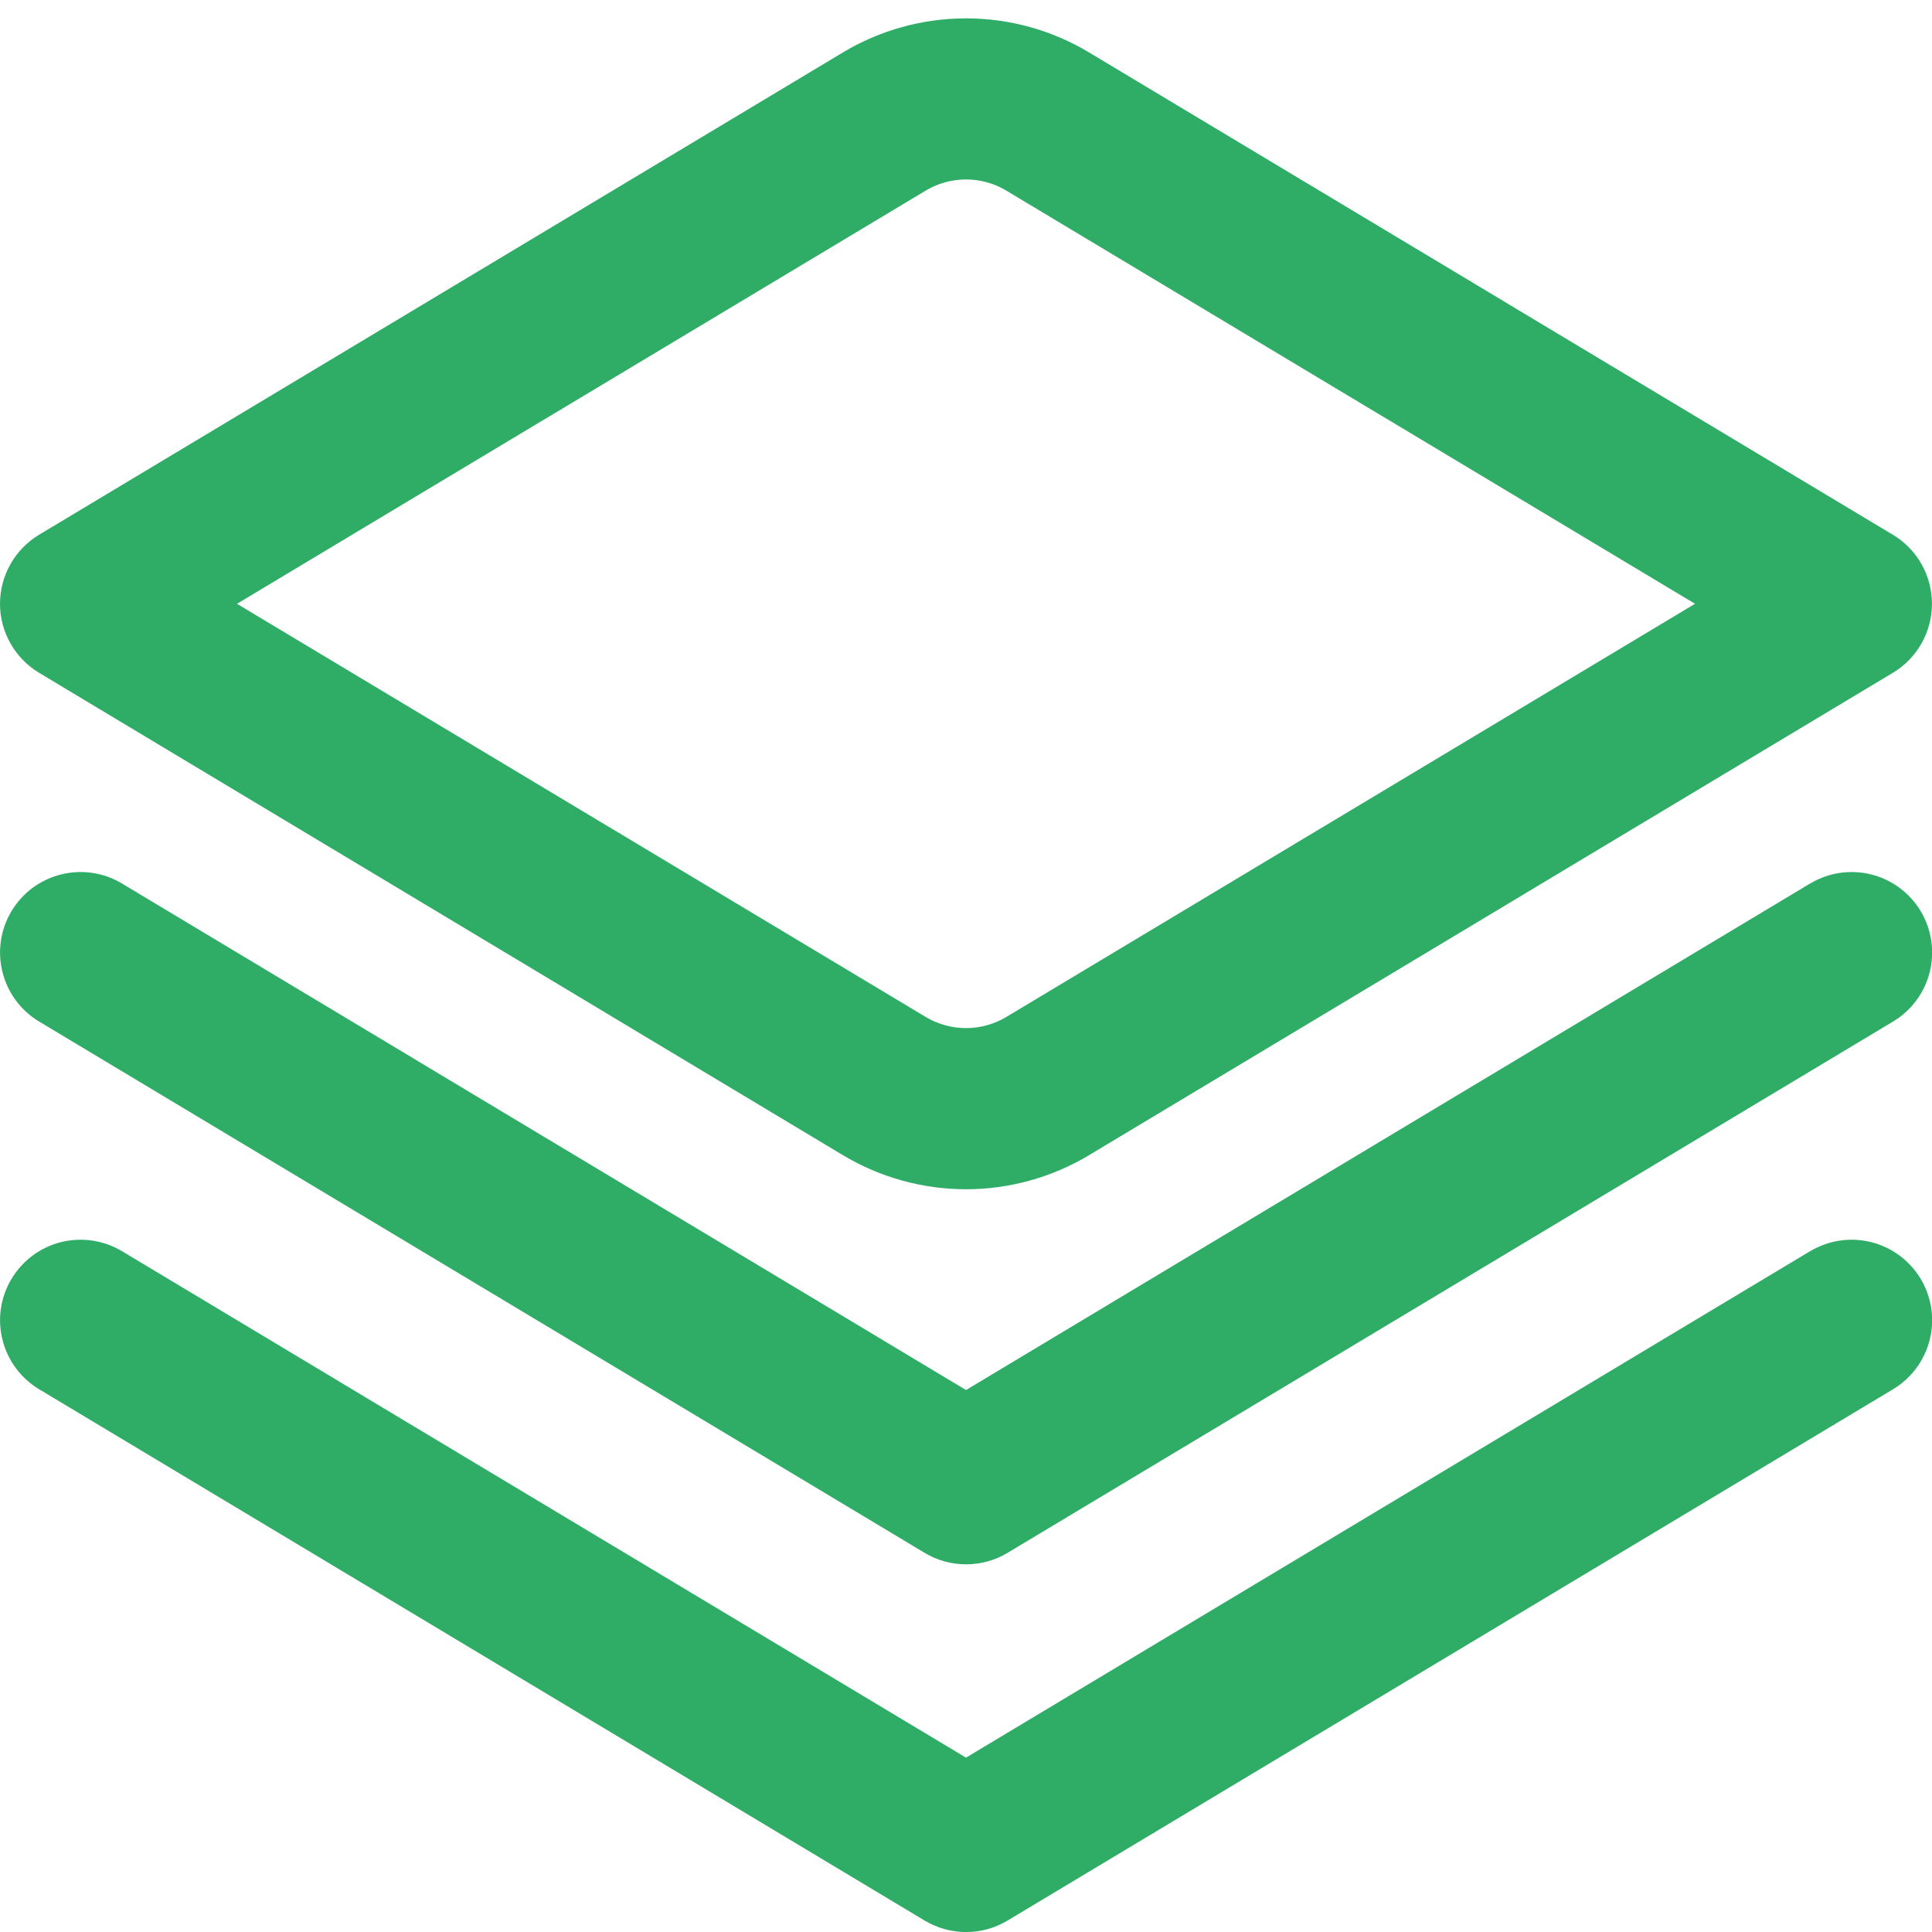 <svg width="36" height="36" viewBox="0 0 36 36" fill="none" xmlns="http://www.w3.org/2000/svg">
<g clip-path="url(#clip0_903_1484)">
<path d="M33.728 16.463L18 25.901L2.273 16.463C1.932 16.258 1.523 16.197 1.137 16.294C0.751 16.39 0.419 16.636 0.215 16.977C0.01 17.318 -0.051 17.727 0.046 18.113C0.142 18.499 0.388 18.831 0.729 19.035L17.229 28.935C17.462 29.076 17.73 29.149 18.002 29.149C18.274 29.149 18.541 29.076 18.774 28.935L35.274 19.035C35.615 18.831 35.861 18.499 35.958 18.113C36.054 17.727 35.993 17.318 35.789 16.977C35.584 16.636 35.252 16.39 34.866 16.294C34.48 16.197 34.072 16.258 33.731 16.463H33.728Z" fill="#2FAD66"/>
<path d="M33.728 23.314L18 32.751L2.273 23.314C2.104 23.213 1.917 23.146 1.722 23.117C1.527 23.088 1.328 23.098 1.137 23.145C0.946 23.193 0.766 23.278 0.608 23.395C0.45 23.513 0.316 23.66 0.215 23.829C0.113 23.998 0.046 24.185 0.017 24.38C-0.012 24.575 -0.002 24.773 0.046 24.964C0.142 25.35 0.388 25.682 0.729 25.887L17.229 35.787C17.463 35.927 17.73 36.001 18.002 36.001C18.274 36.001 18.541 35.927 18.774 35.787L35.274 25.887C35.615 25.682 35.861 25.35 35.958 24.964C36.054 24.578 35.993 24.17 35.789 23.829C35.584 23.488 35.252 23.242 34.866 23.145C34.48 23.049 34.072 23.11 33.731 23.314H33.728Z" fill="#2FAD66"/>
<path d="M18 22.16C17.191 22.16 16.397 21.939 15.703 21.523L0.727 12.536C0.506 12.403 0.322 12.214 0.195 11.989C0.067 11.764 0 11.509 0 11.251C0 10.992 0.067 10.737 0.195 10.512C0.322 10.287 0.506 10.098 0.727 9.965L15.703 0.979C16.397 0.562 17.191 0.342 18 0.342C18.809 0.342 19.603 0.562 20.296 0.979L35.272 9.965C35.494 10.098 35.678 10.287 35.805 10.512C35.932 10.737 35.999 10.992 35.999 11.251C35.999 11.509 35.932 11.764 35.805 11.989C35.678 12.214 35.494 12.403 35.272 12.536L20.296 21.523C19.603 21.939 18.809 22.16 18 22.16ZM4.416 11.251L17.25 18.95C17.477 19.086 17.736 19.157 18 19.157C18.264 19.157 18.523 19.086 18.75 18.95L31.584 11.251L18.75 3.551C18.523 3.415 18.264 3.344 18 3.344C17.736 3.344 17.477 3.415 17.25 3.551L4.416 11.251Z" fill="#2FAD66"/>
</g>
<defs>
<clipPath id="clip0_903_1484">
<rect width="36" height="36" fill="white"/>
</clipPath>
</defs>
</svg>
